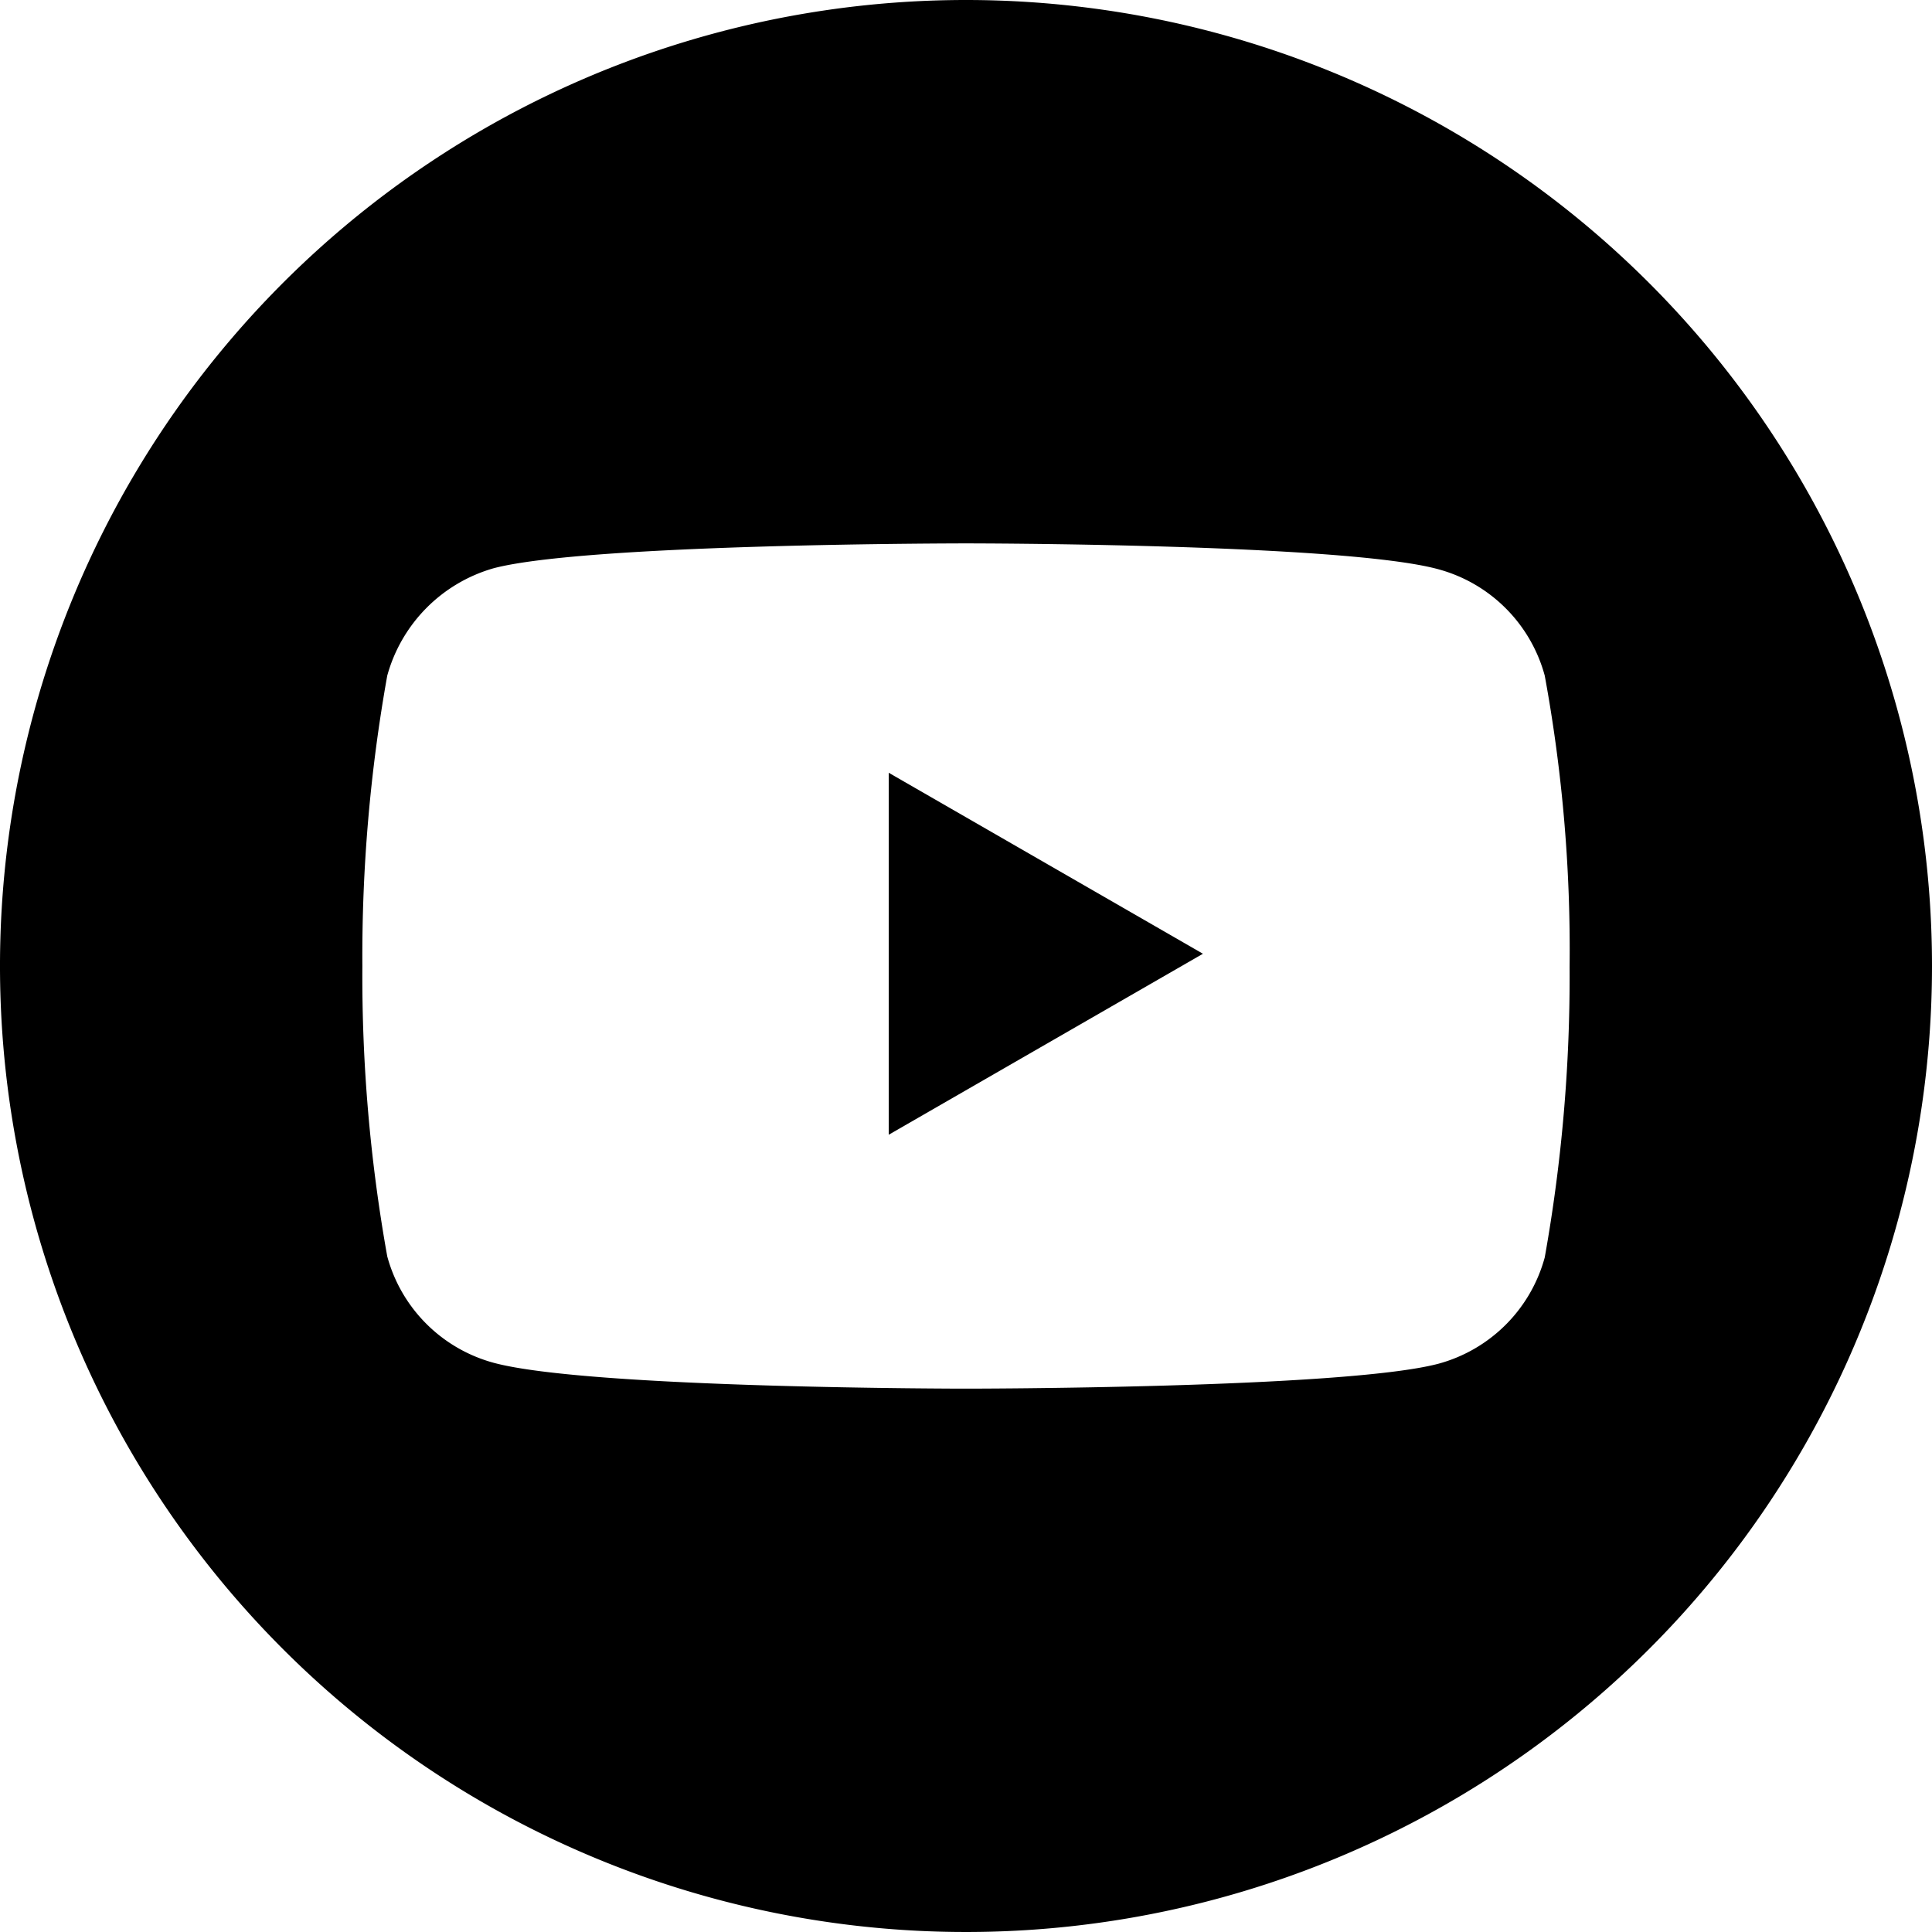 <svg xmlns="http://www.w3.org/2000/svg" width="50" height="50" viewBox="0 0 50 50"><g transform="translate(3)"><path d="M224.113,217.406l8.132-4.684-8.132-4.684Zm0,0" transform="translate(-204.113 -188.039)"/><path d="M25,0A25,25,0,1,0,50,25,25,25,0,0,0,25,0ZM40.621,25.026a41.262,41.262,0,0,1-.643,7.515,3.915,3.915,0,0,1-2.754,2.753c-2.445.644-12.224.644-12.224.644s-9.754,0-12.224-.669a3.915,3.915,0,0,1-2.754-2.754A41.081,41.081,0,0,1,9.378,25a41.235,41.235,0,0,1,.644-7.515,3.994,3.994,0,0,1,2.754-2.779C15.221,14.063,25,14.063,25,14.063s9.779,0,12.224.669a3.915,3.915,0,0,1,2.754,2.754A39.156,39.156,0,0,1,40.621,25.026Zm0,0" transform="translate(-3)"/></g></svg>